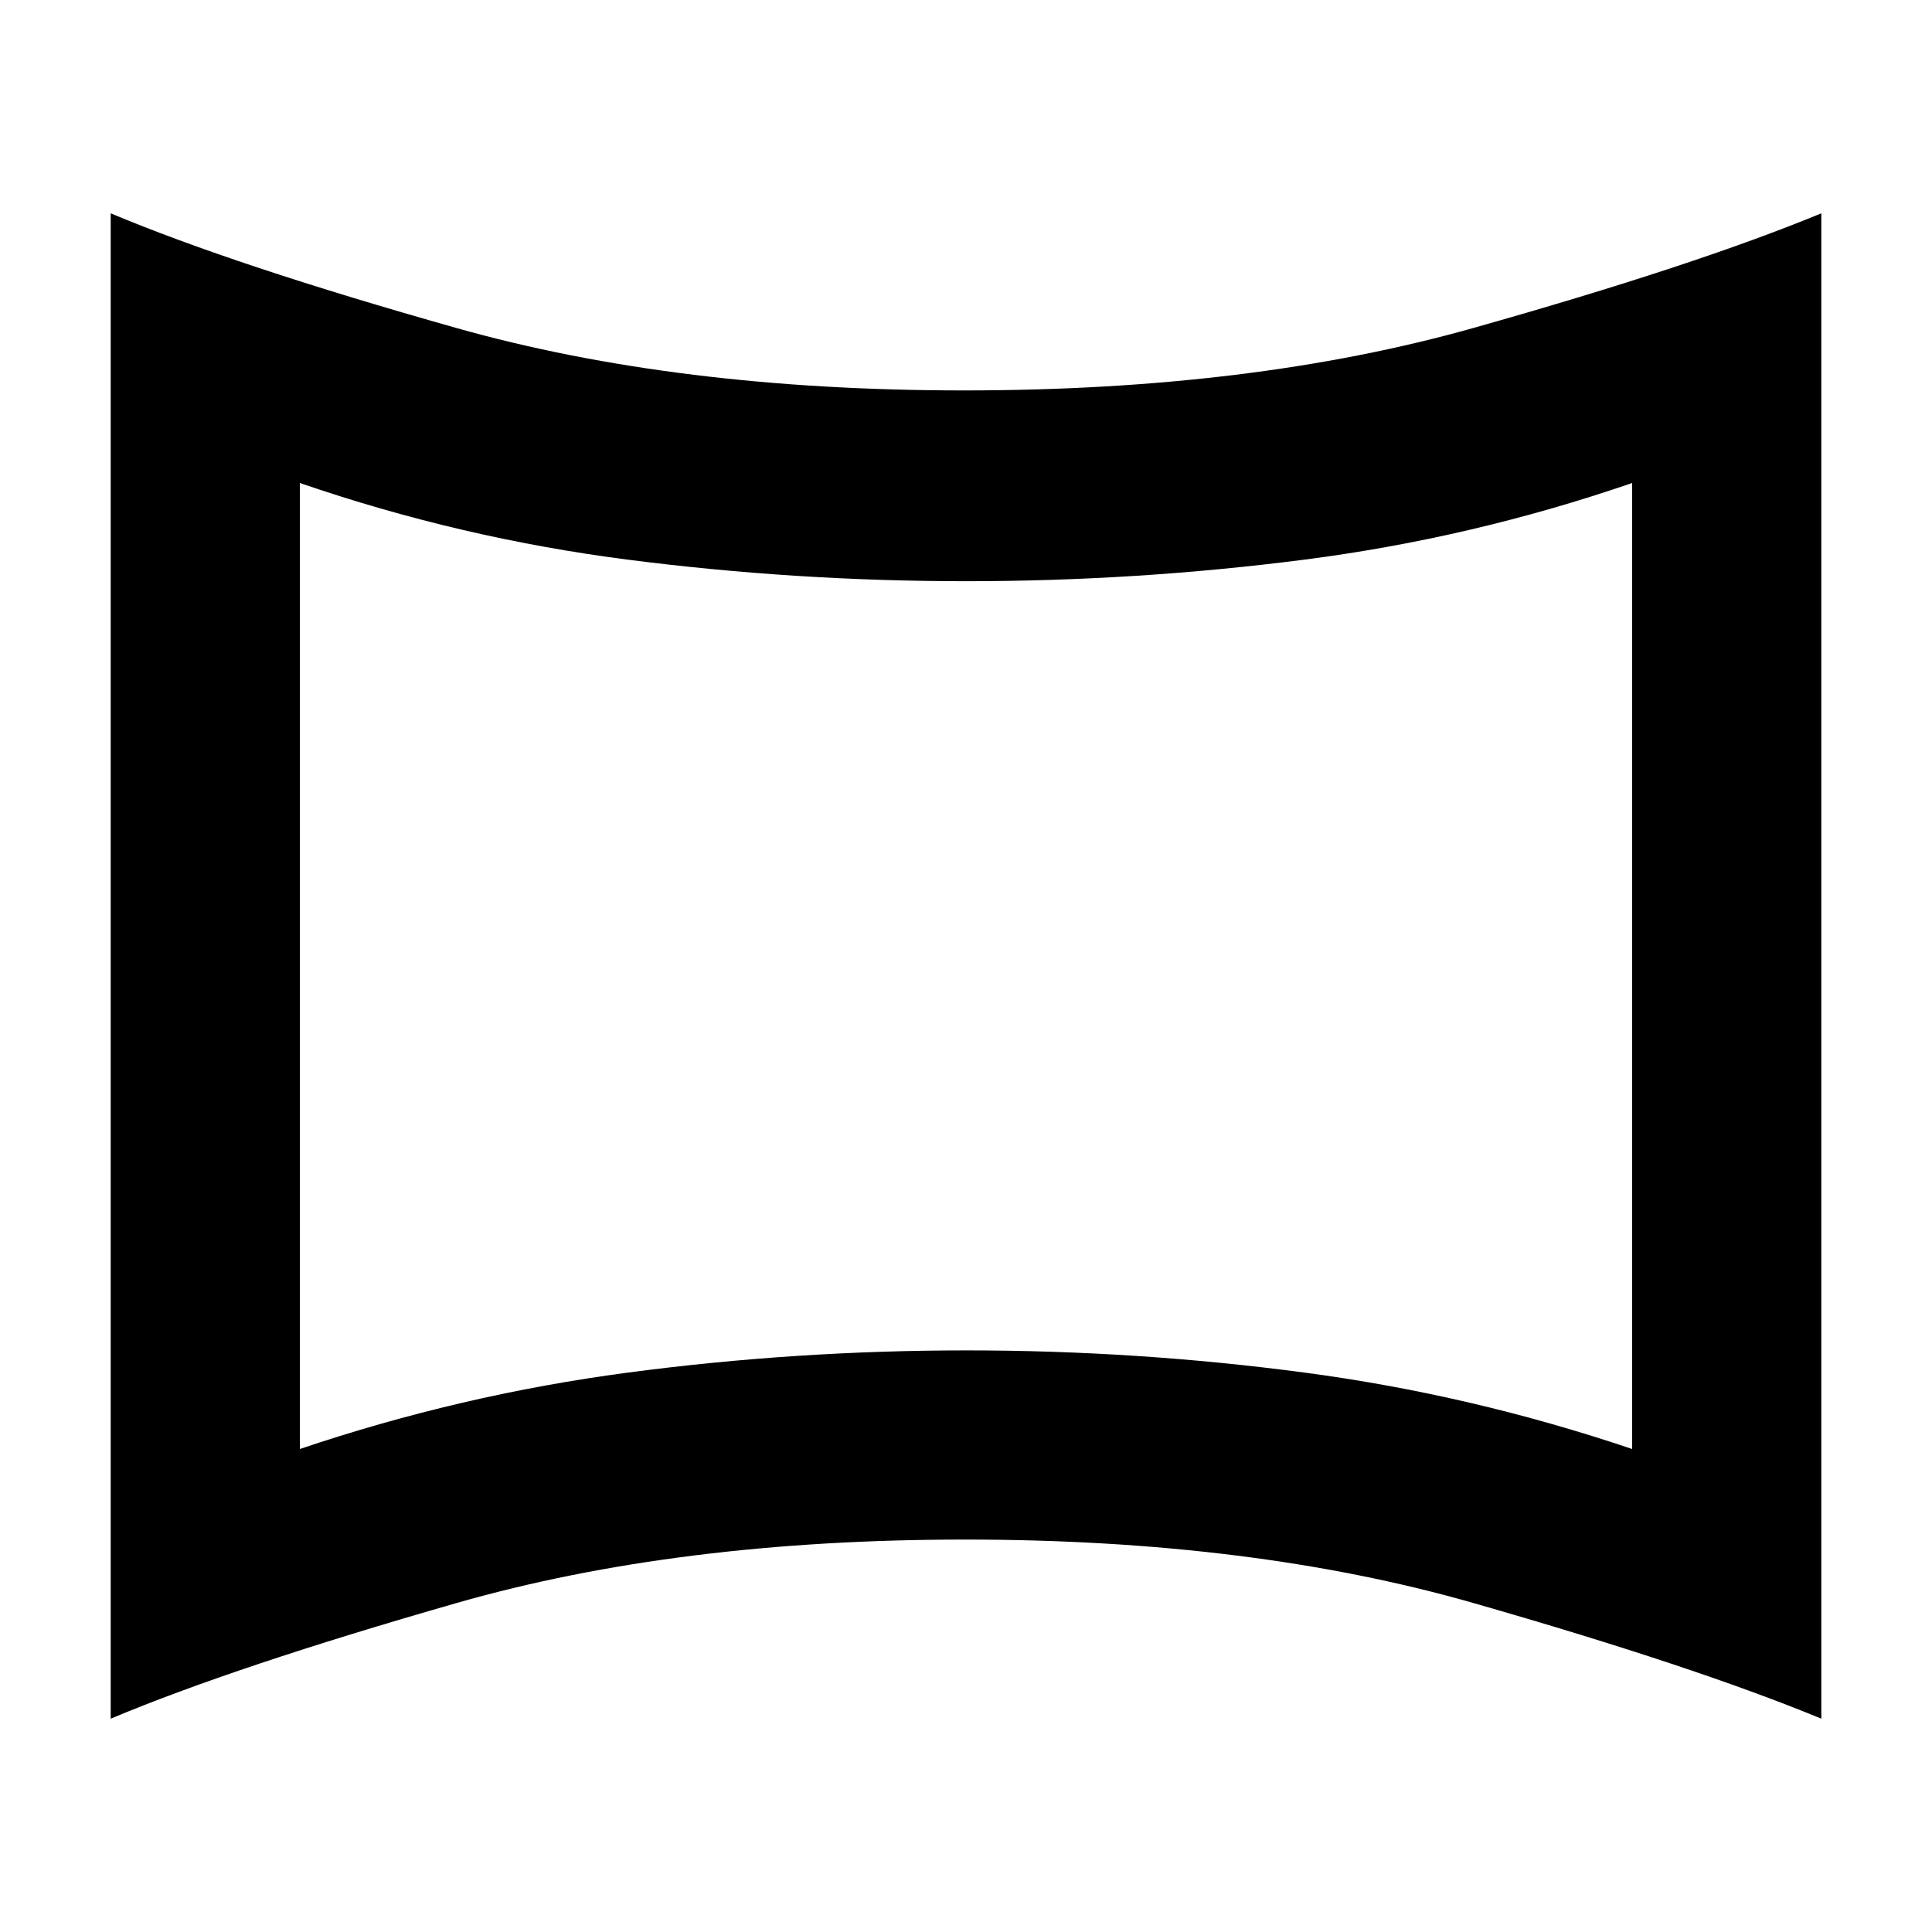 <svg xmlns="http://www.w3.org/2000/svg" height="48" viewBox="0 -960 960 960" width="48"><path d="M149-240q80-27 163.25-38t168-11Q565-289 648-278t163 38v-480q-79.73 27.41-162.99 38.1-83.25 10.7-168.01 10.7-84.76 0-168.01-10.7Q228.73-692.59 149-720v480ZM55-106v-748q62 26 171.85 57Q336.71-766 479-766q143 0 253-31t173-57v748q-63-26-173-57.5T479.5-195Q337-195 227-163.5T55-106Zm425-374Z"/></svg>